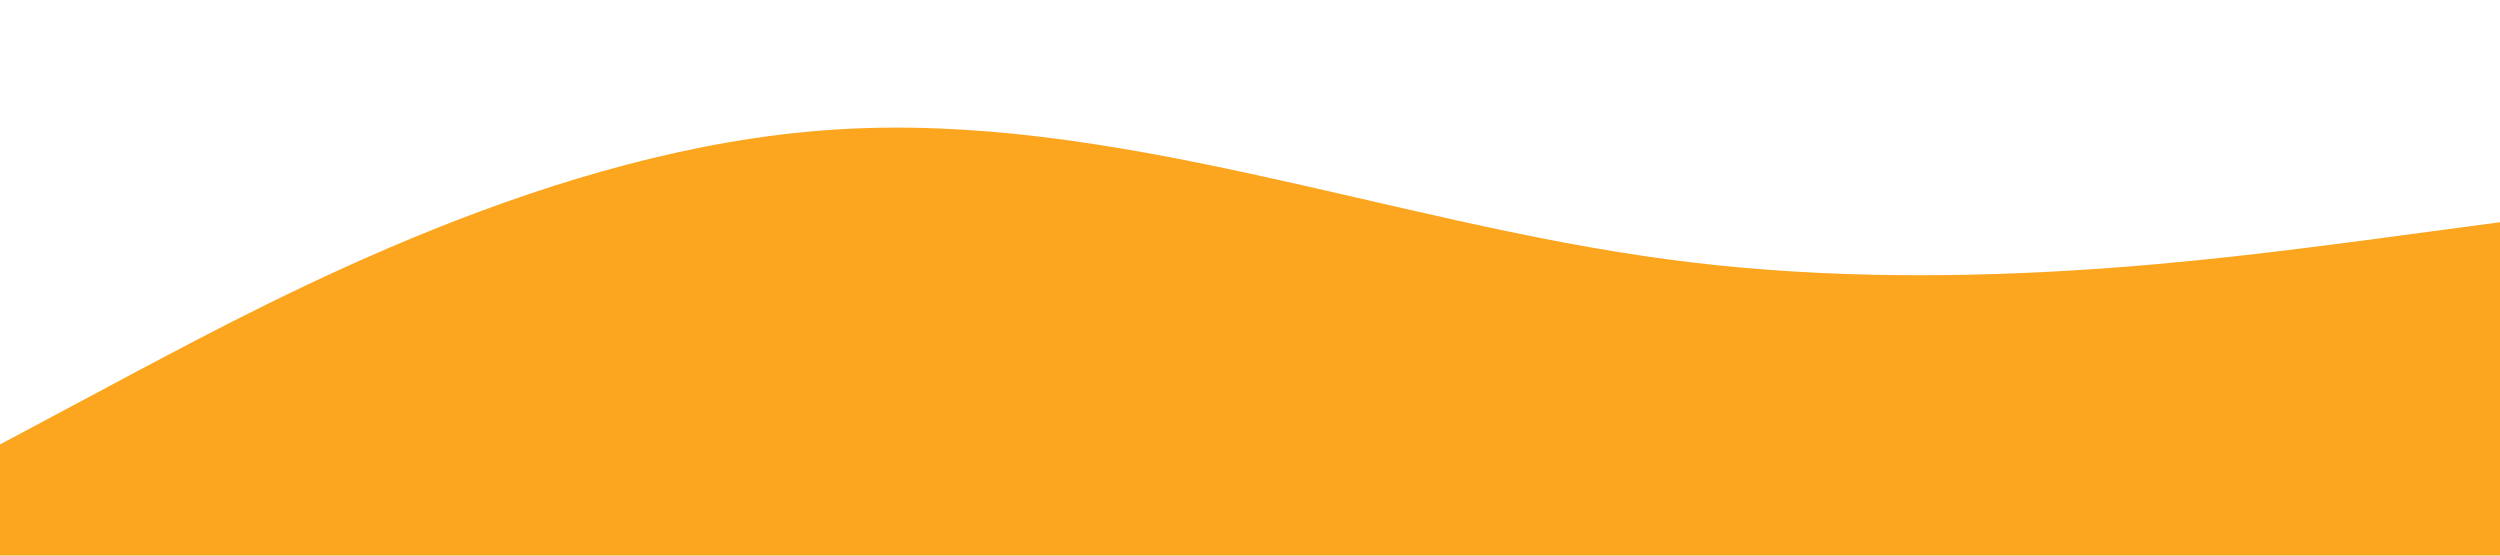 <svg xmlns="http://www.w3.org/2000/svg" viewBox="0 0 1440 320"><path fill="#fca61f" fill-opacity="1" d="M0,256L80,213.3C160,171,320,85,480,74.7C640,64,800,128,960,149.3C1120,171,1280,149,1360,138.7L1440,128L1440,320L1360,320C1280,320,1120,320,960,320C800,320,640,320,480,320C320,320,160,320,80,320L0,320Z"></path></svg>
